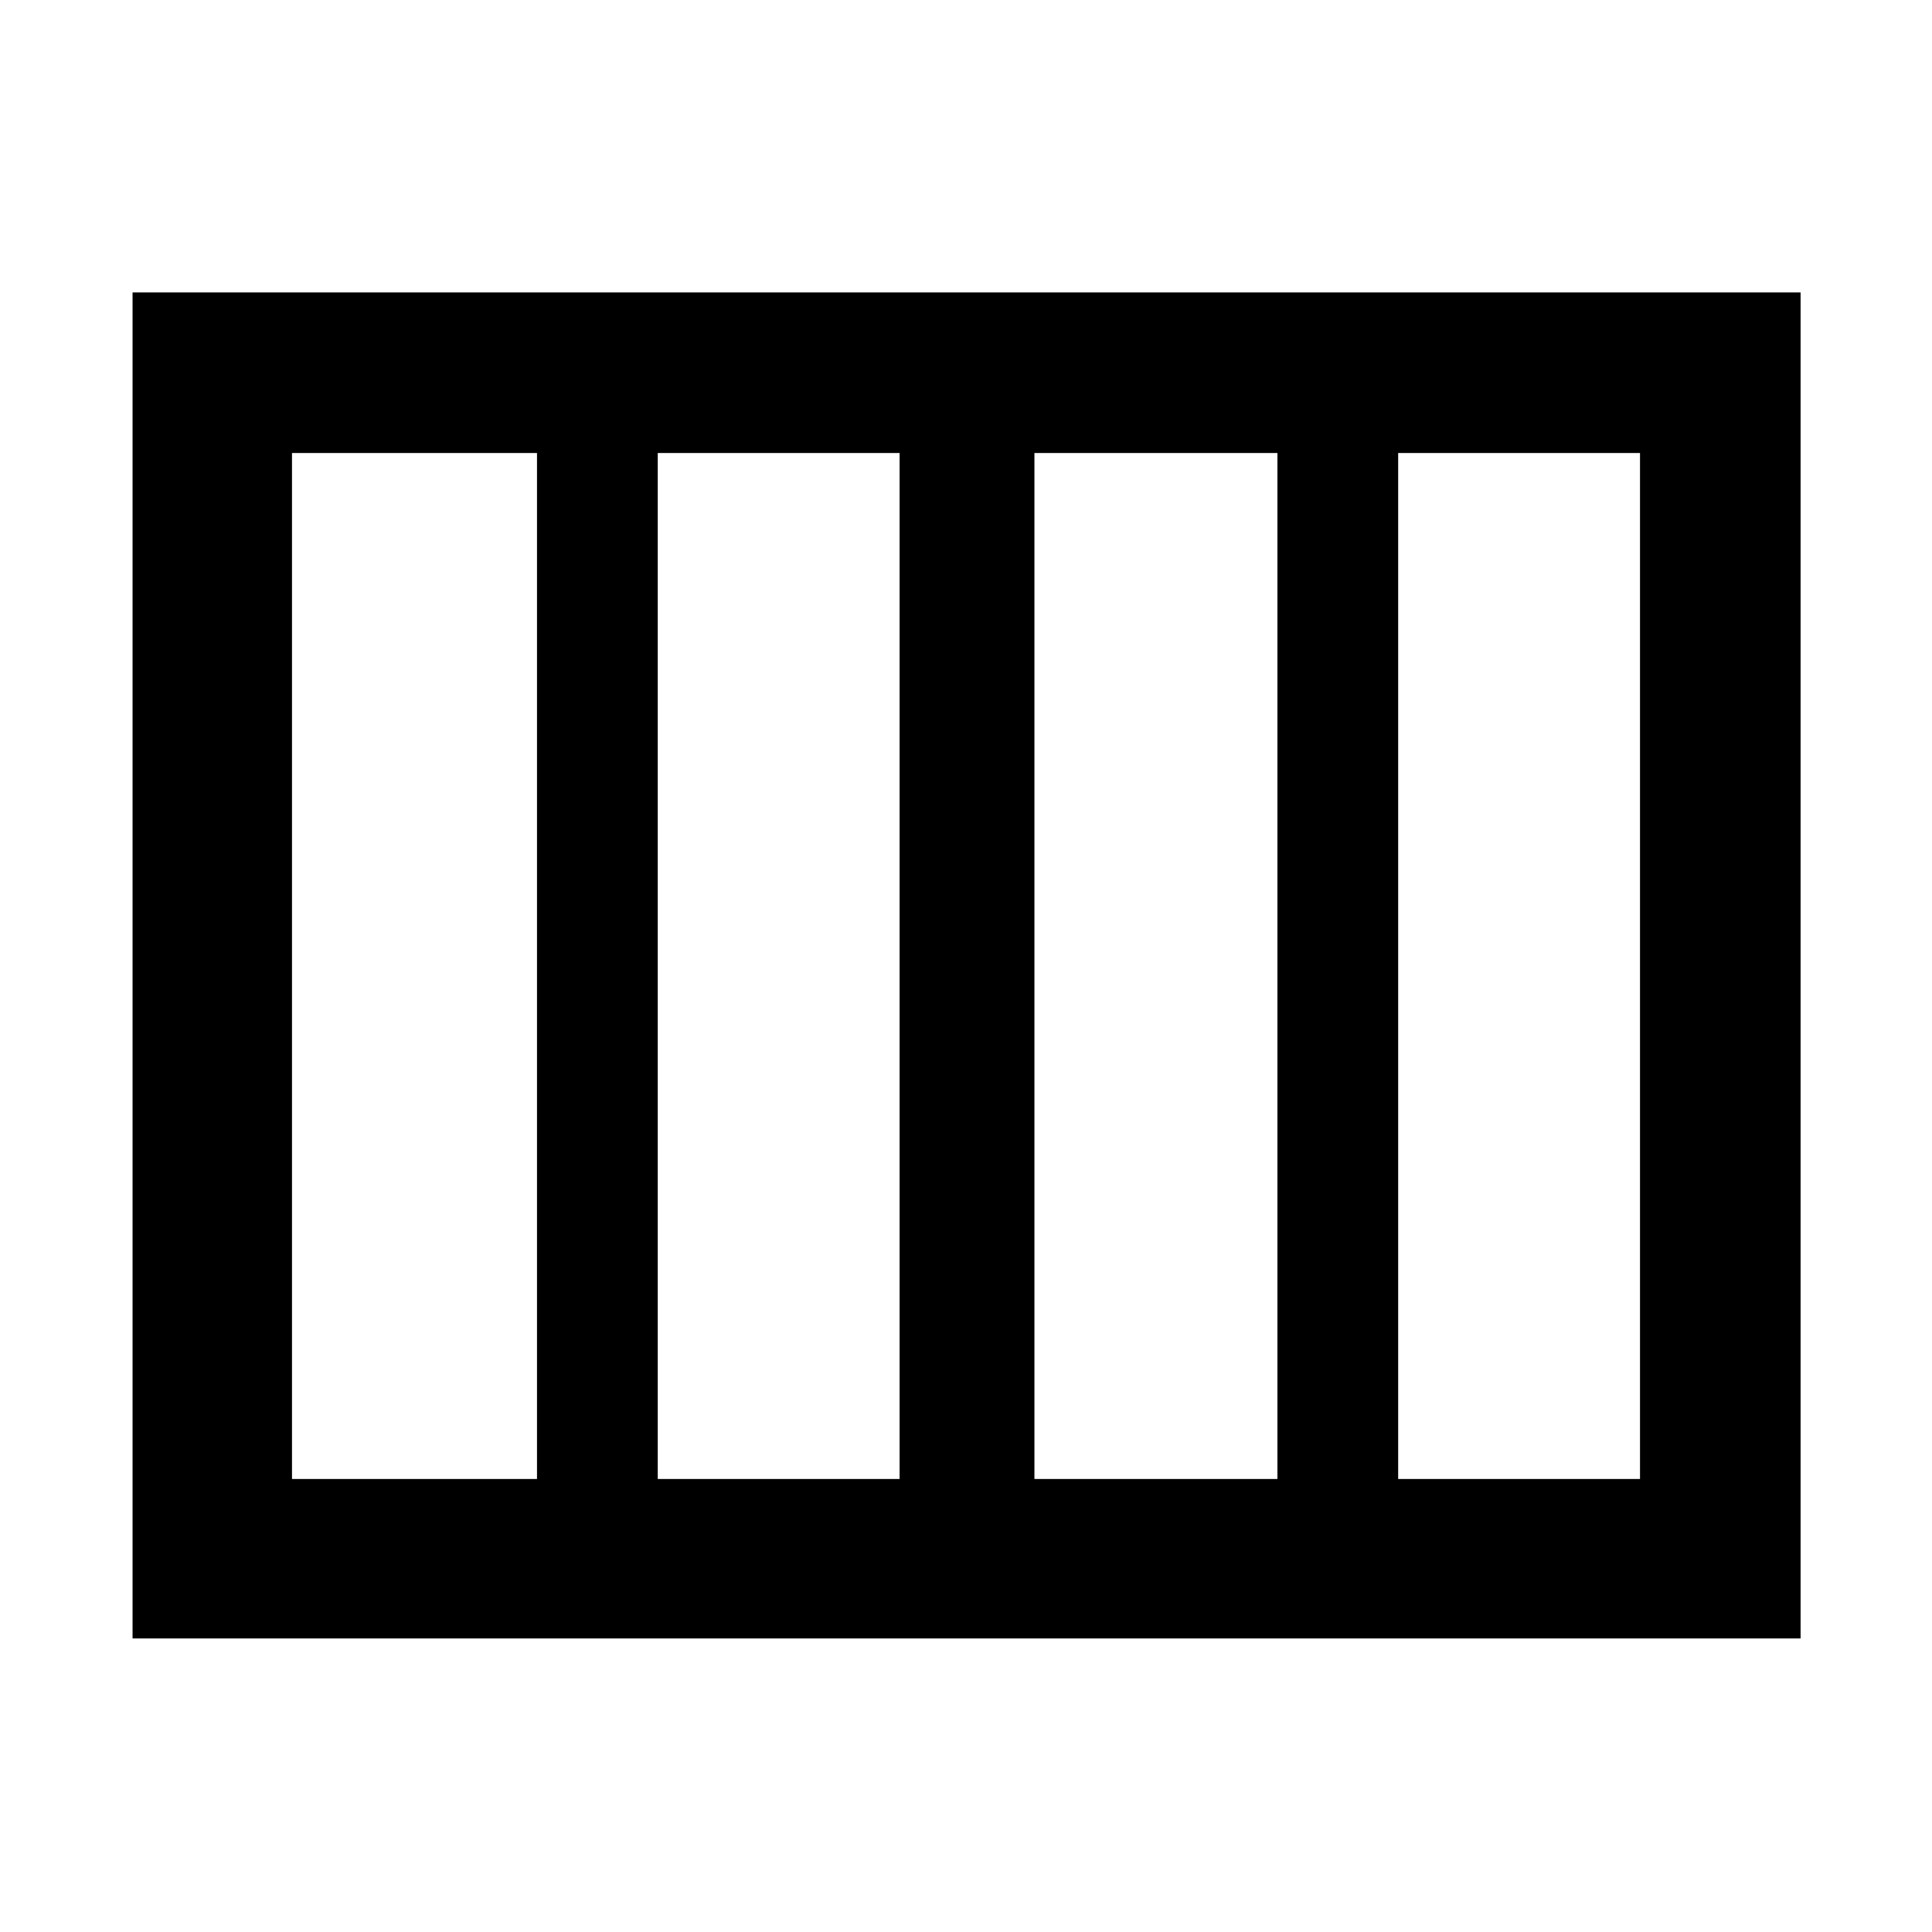 <svg xmlns="http://www.w3.org/2000/svg" height="48" viewBox="0 -960 960 960" width="48"><path d="M514-225.09h120.74v-509.82H514v509.82Zm-187.17 0H447v-509.82H326.83v509.82Zm-181.74 0h121.74v-509.82H145.09v509.82Zm549.65 0h120.17v-509.82H694.74v509.82ZM65.87-145.87V-814.7H894.7v668.83H65.87Z"/></svg>